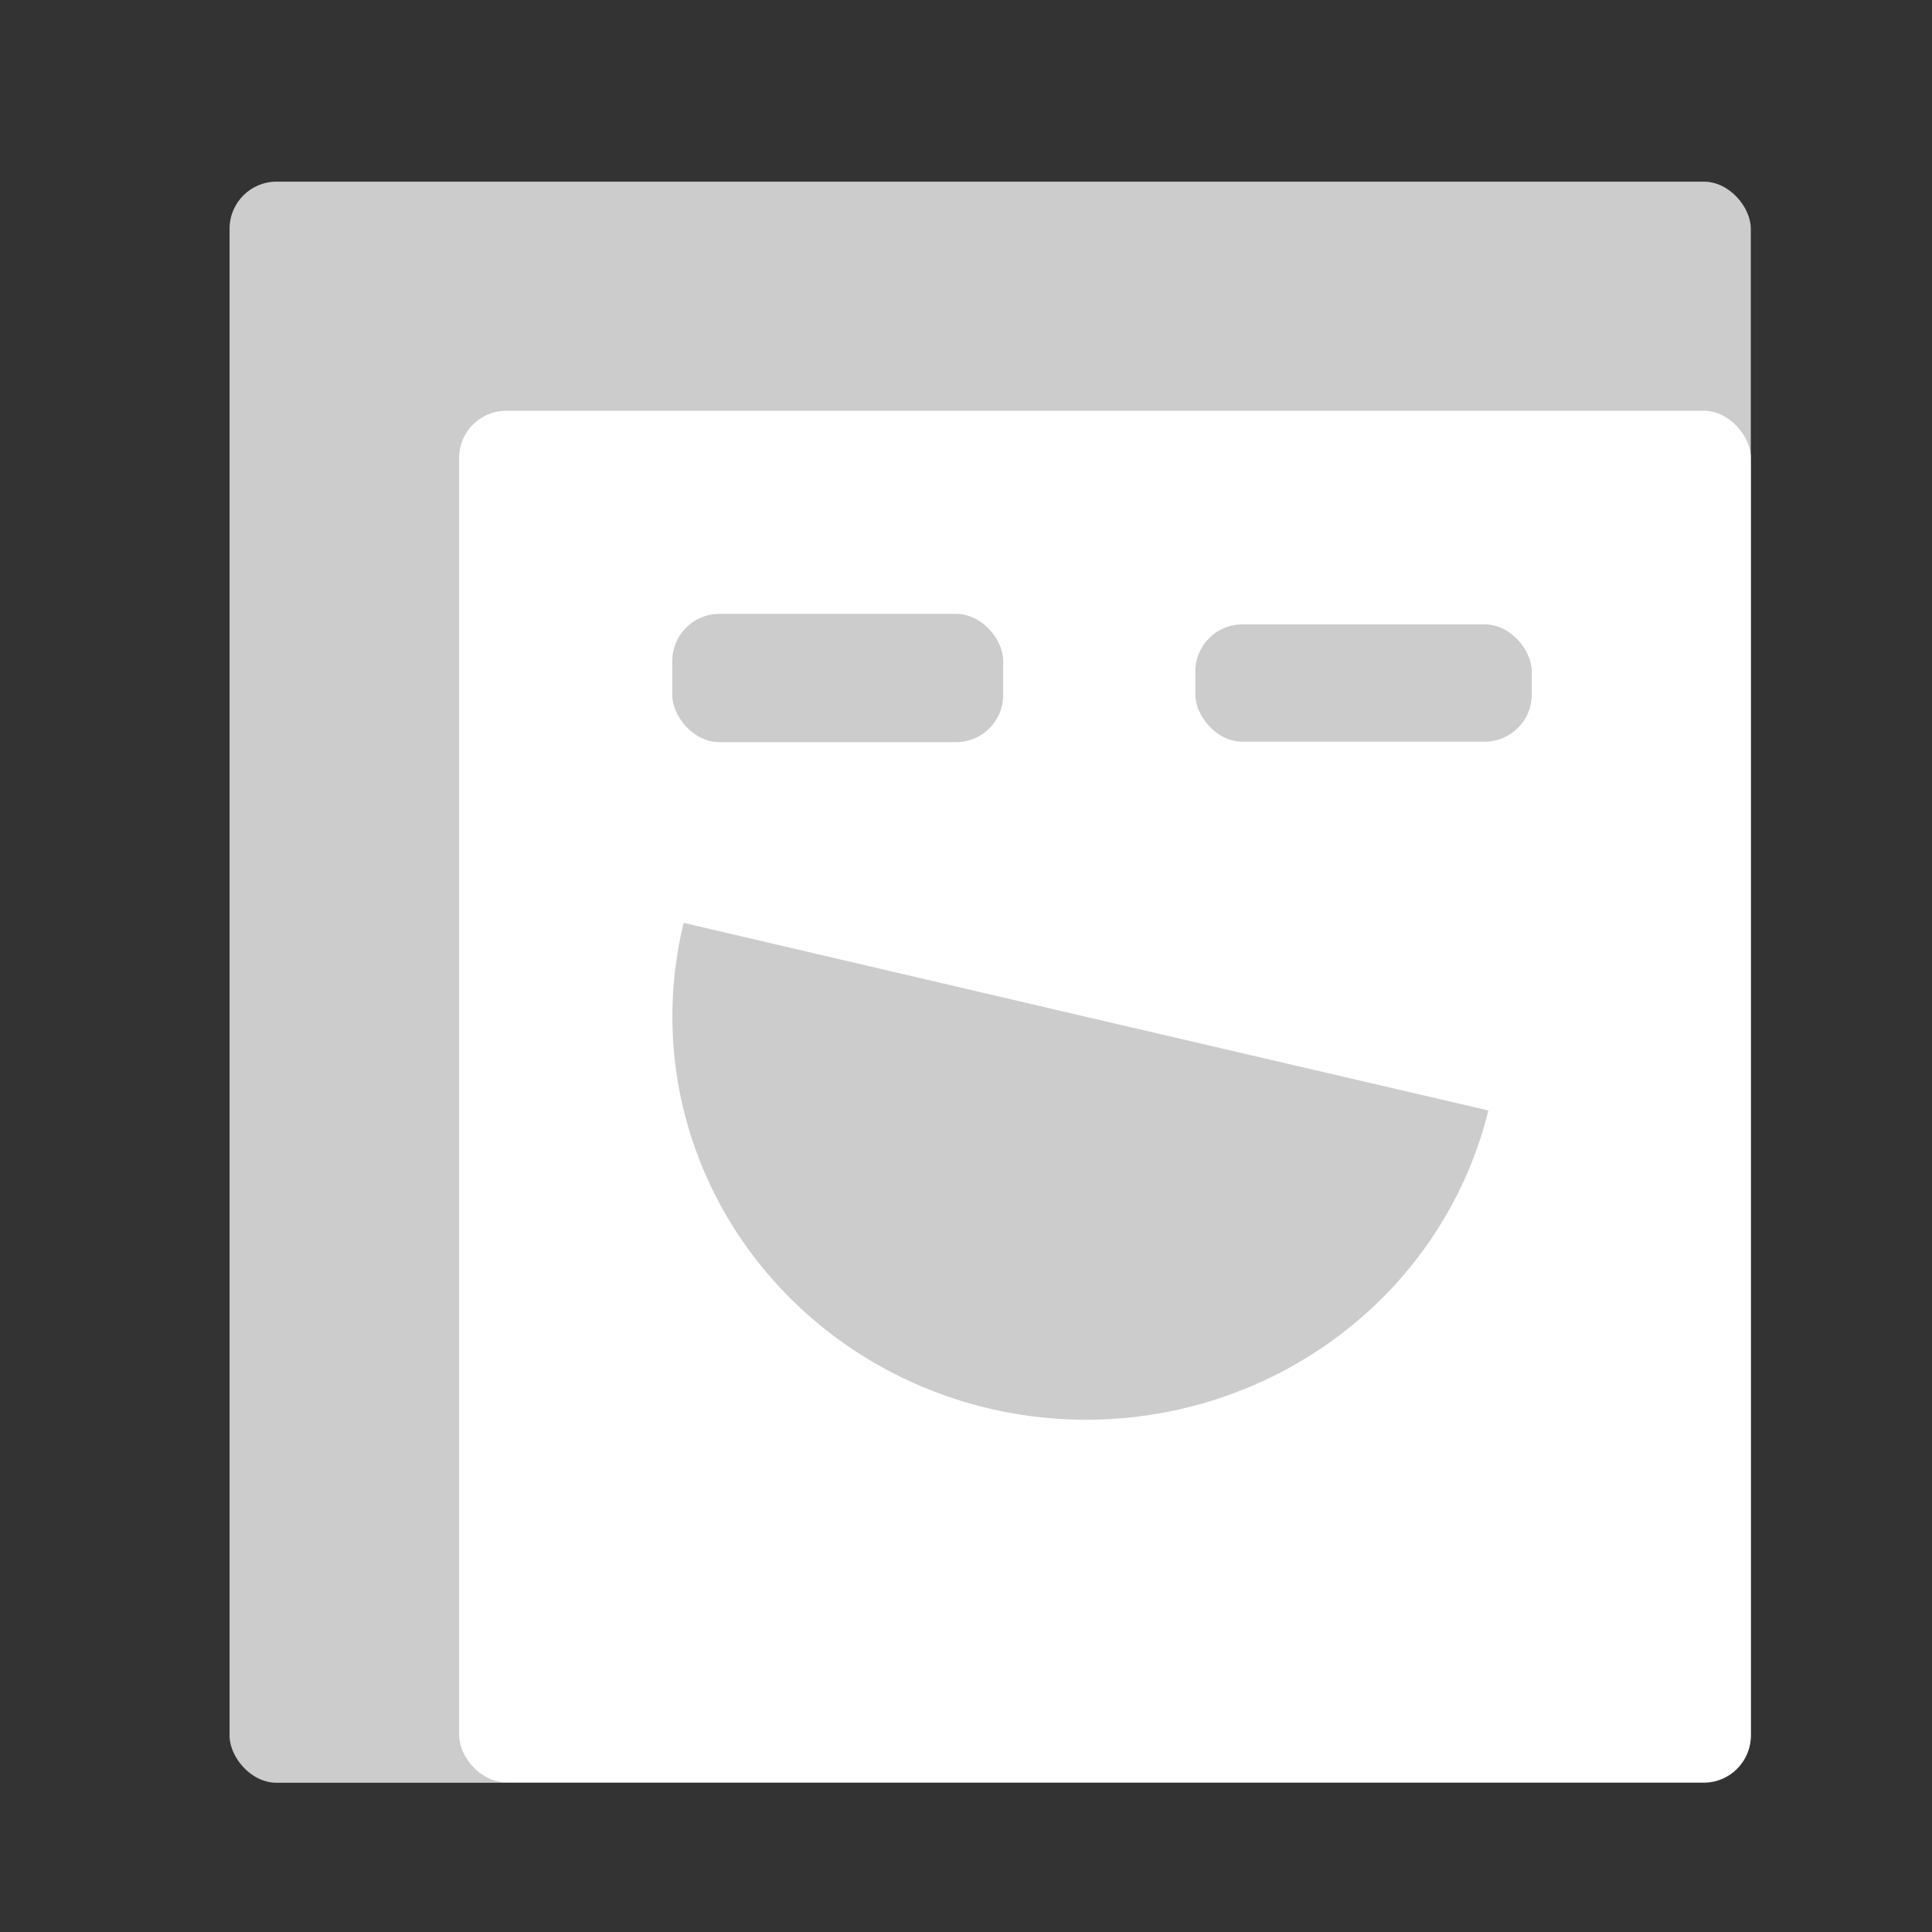 <?xml version="1.0" encoding="UTF-8" standalone="no"?>
<!-- Created with Inkscape (http://www.inkscape.org/) -->

<svg
   width="32"
   height="32"
   viewBox="0 0 4.233 4.233"
   version="1.1"
   id="svg5"
   inkscape:version="1.1.2 (b8e25be833, 2022-02-05)"
   sodipodi:docname="icon.svg"
   xmlns:inkscape="http://www.inkscape.org/namespaces/inkscape"
   xmlns:sodipodi="http://sodipodi.sourceforge.net/DTD/sodipodi-0.dtd"
   xmlns="http://www.w3.org/2000/svg"
   xmlns:svg="http://www.w3.org/2000/svg">
  <rect x="0" y="0" width="4.233" height="4.233" fill="#333333" stroke="none"/>
  <sodipodi:namedview
     id="namedview7"
     pagecolor="#ffffff"
     bordercolor="#666666"
     borderopacity="1.0"
     inkscape:pageshadow="2"
     inkscape:pageopacity="0.0"
     inkscape:pagecheckerboard="0"
     inkscape:document-units="mm"
     showgrid="false"
     units="px"
     inkscape:snap-grids="true"
     inkscape:zoom="22.627417"
     inkscape:cx="17.434602"
     inkscape:cy="16.219262"
     inkscape:window-width="1920"
     inkscape:window-height="1017"
     inkscape:window-x="-8"
     inkscape:window-y="-8"
     inkscape:window-maximized="1"
     inkscape:current-layer="layer1"
     scale-x="0.5" />
  <defs
     id="defs2">
    <inkscape:path-effect
       effect="skeletal"
       id="path-effect111"
       is_visible="true"
       lpeversion="1"
       pattern="M 0,4.992 C 0,2.236 2.236,0 4.992,0 c 2.756,0 4.992,2.236 4.992,4.992 0,2.756 -2.236,4.992 -4.992,4.992 C 2.236,9.984 0,7.748 0,4.992 Z"
       copytype="single_stretched"
       prop_scale="1"
       scale_y_rel="false"
       spacing="0"
       normal_offset="0"
       tang_offset="0"
       prop_units="false"
       vertical_pattern="false"
       hide_knot="false"
       fuse_tolerance="0" />
  </defs>
  <g
     inkscape:label="Layer 1"
     inkscape:groupmode="layer"
     id="layer1">
    <rect
       style="fill:#cccccc;fill-rule:evenodd;stroke-width:0.265"
       id="rect135"
       width="3.333"
       height="3.508"
       x="0.503"
       y="0.398"
       ry="0.103" />
    <rect
       style="fill:#ffffff;fill-rule:evenodd;stroke-width:0.265"
       id="rect225"
       width="2.83"
       height="3.005"
       x="1.006"
       y="0.9"
       ry="0.103" />
    <rect
       style="fill:#cccccc;fill-rule:evenodd;stroke-width:0.265"
       id="rect271"
       width="0.725"
       height="0.281"
       x="1.473"
       y="1.345"
       ry="0.103" />
    <rect
       style="fill:#cccccc;fill-rule:evenodd;stroke-width:0.265"
       id="rect273"
       width="0.737"
       height="0.257"
       x="2.619"
       y="1.368"
       ry="0.103" />
    <path
       style="fill:#cccccc;fill-rule:evenodd"
       id="path317"
       sodipodi:type="arc"
       sodipodi:cx="2.379534"
       sodipodi:cy="2.2275245"
       sodipodi:rx="0.90621078"
       sodipodi:ry="0.88282466"
       sodipodi:start="0.23475683"
       sodipodi:end="3.3763495"
       sodipodi:arc-type="slice"
       d="M 3.261,2.433 A 0.906,0.883 0 0 1 2.638,3.074 0.906,0.883 0 0 1 1.756,2.868 0.906,0.883 0 0 1 1.498,2.022 L 2.38,2.228 Z" />
  </g>
</svg>
